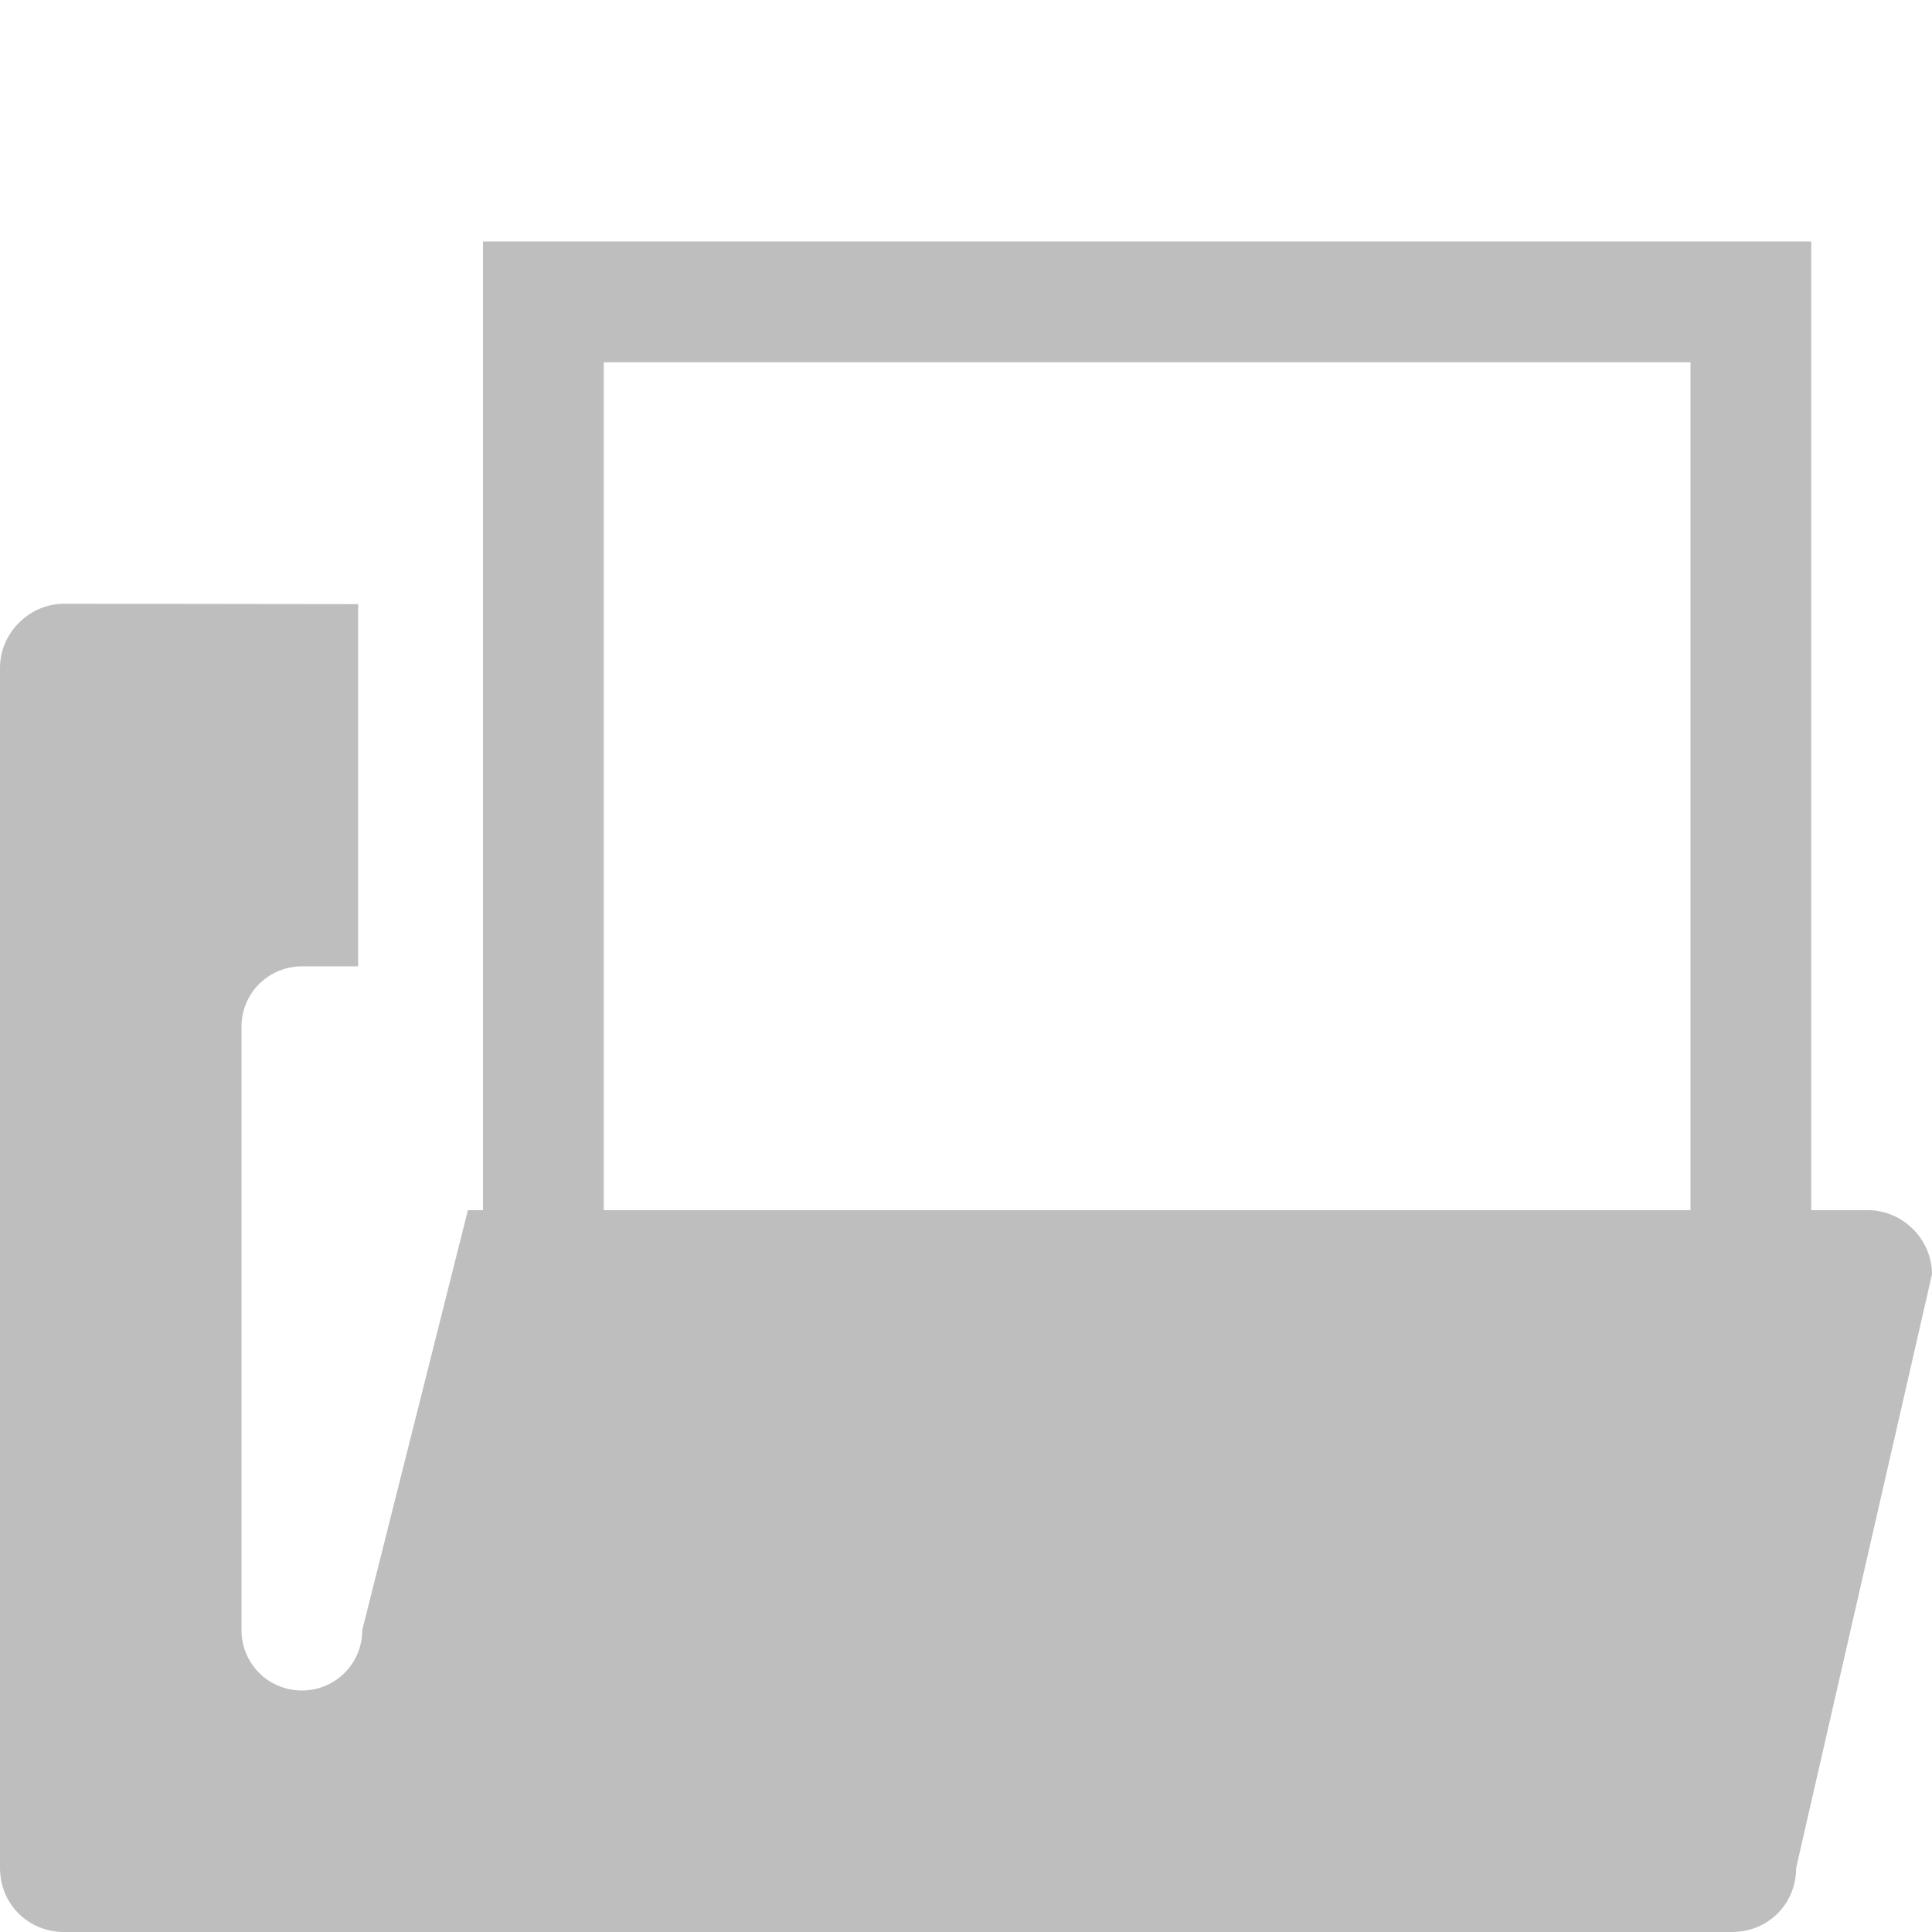 <svg xmlns="http://www.w3.org/2000/svg" viewBox="0 0 16 16">
 <path d="m 0.531 5 c -0.289 0 -0.531 0.242 -0.531 0.531 l 0 9.938 c 0 0.299 0.233 0.531 0.531 0.531 l 13.813 0 c 0.299 0 0.531 -0.233 0.531 -0.531 l 1.125 -4.916 c 0 -0.289 -0.242 -0.531 -0.531 -0.531 l -11.594 0 -0.875 3.478 c 0 0.277 -0.223 0.5 -0.5 0.5 -0.277 0 -0.5 -0.223 -0.5 -0.5 l 0 -4.997 c 0 -0.277 0.223 -0.5 0.5 -0.5 l 0.466 0 0 -3 z" style="fill:#bebebe"/>
 <rect width="10" height="11" x="4.5" y="2.5" style="stroke-dasharray:none;stroke-opacity:1;fill:none;opacity:1;stroke-miterlimit:4;fill-opacity:1;stroke:#bebebe;fill-rule:nonzero;stroke-linecap:butt;stroke-linejoin:miter;stroke-width:1;stroke-dashoffset:0"/>
</svg>
